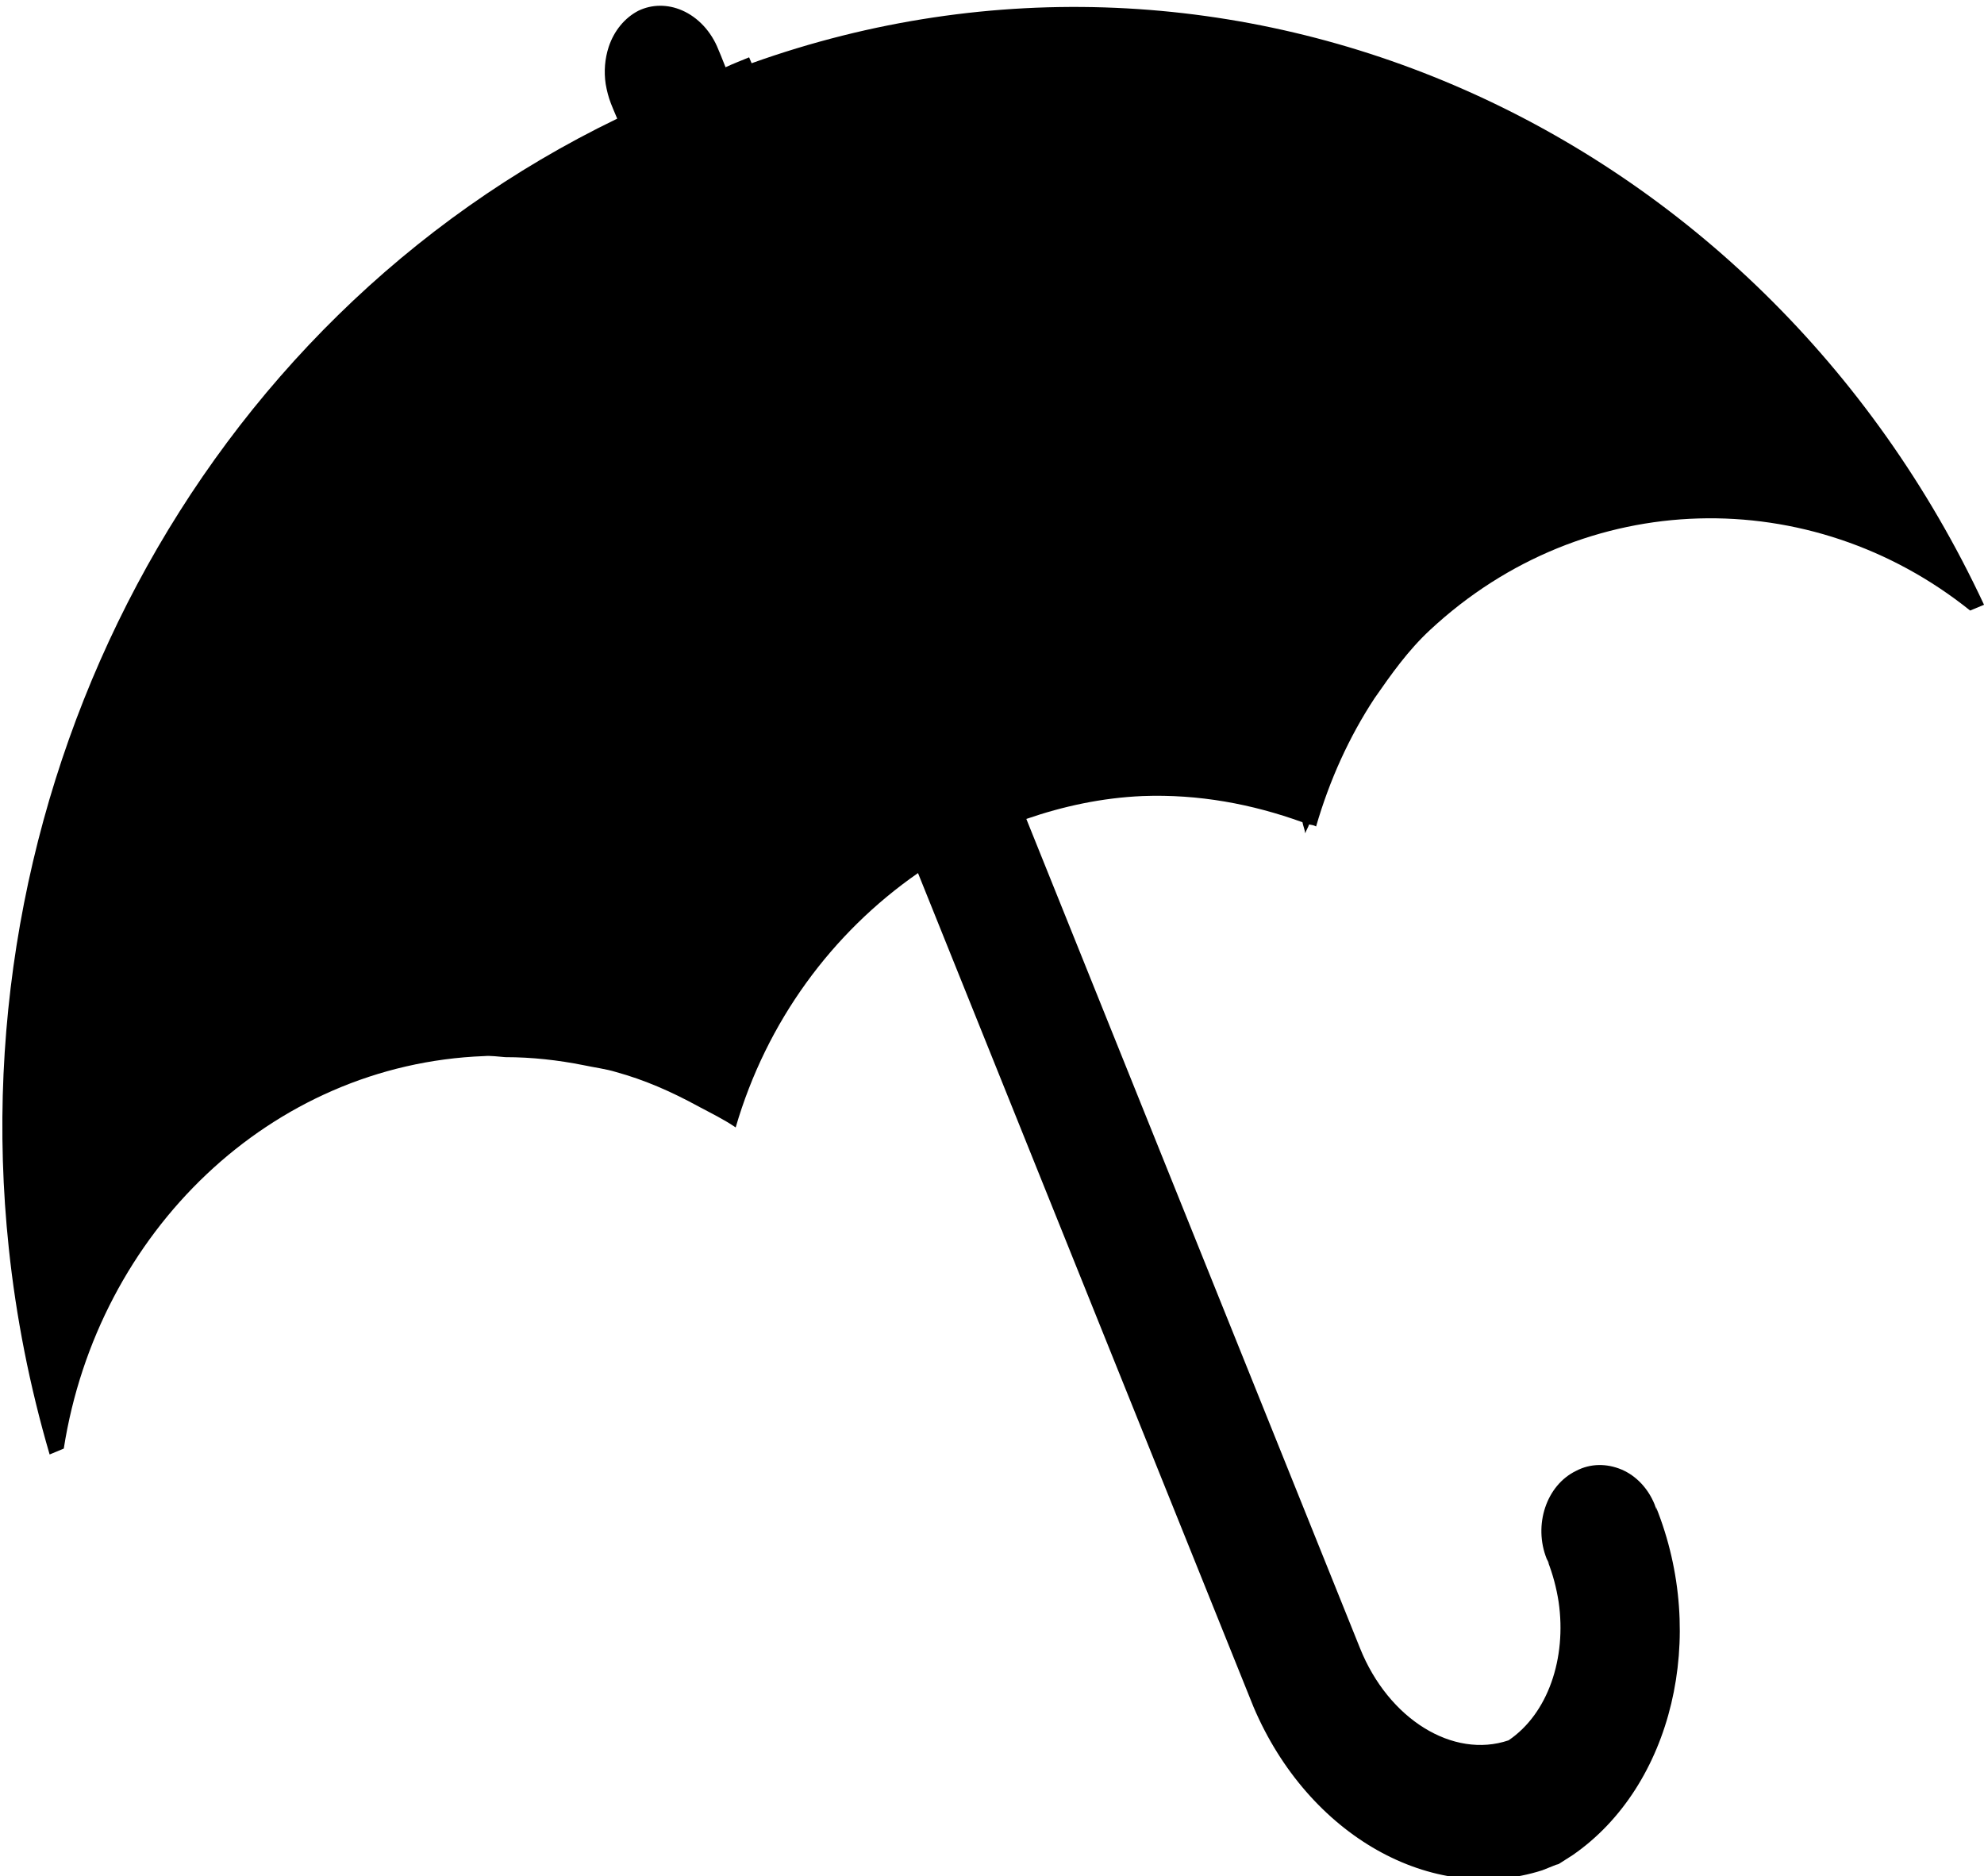 <?xml version="1.0" encoding="UTF-8" standalone="no"?>
<!DOCTYPE svg PUBLIC "-//W3C//DTD SVG 1.1//EN" "http://www.w3.org/Graphics/SVG/1.1/DTD/svg11.dtd">
<svg width="100%" height="100%" viewBox="0 0 701 663" version="1.1" xmlns="http://www.w3.org/2000/svg" xmlns:xlink="http://www.w3.org/1999/xlink" xml:space="preserve" xmlns:serif="http://www.serif.com/" style="fill-rule:evenodd;clip-rule:evenodd;stroke-linejoin:round;stroke-miterlimit:2;">
    <g transform="matrix(1,0,0,1,-1202,-14141)">
        <g transform="matrix(4.167,0,0,4.167,0,0)">
            <path d="M352.188,3398.93L351.976,3398.43C351.307,3398.71 350.639,3398.96 349.978,3399.27C349.711,3398.57 349.377,3397.79 349.377,3397.79C348.769,3396.23 347.63,3395.03 346.293,3394.45C345.077,3393.92 343.748,3393.92 342.585,3394.48C341.431,3395.08 340.527,3396.17 340.071,3397.54C339.745,3398.54 339.653,3399.61 339.813,3400.69C339.912,3401.26 340.048,3401.8 340.253,3402.33C340.253,3402.33 340.527,3403.03 340.792,3403.63C305.208,3420.82 285.015,3459.86 289.201,3499.39C289.816,3505.24 290.971,3511.11 292.665,3516.9L293.865,3516.4C296.729,3498.09 311.376,3483.81 329.503,3483.12C330.119,3483.07 330.704,3483.17 331.304,3483.21C333.568,3483.21 335.778,3483.46 337.936,3483.89C338.863,3484.09 339.805,3484.2 340.687,3484.47C343.132,3485.14 345.435,3486.16 347.645,3487.37C348.731,3487.95 349.833,3488.48 350.836,3489.17C353.45,3480.19 359.01,3472.66 366.296,3467.6C370.588,3478.29 394.747,3538.31 394.747,3538.31C399.381,3549.22 409.88,3555.14 419.225,3552.16L420.402,3551.69C420.577,3551.65 420.592,3551.65 420.744,3551.55L421.823,3550.86C430.256,3545.02 433.287,3532.32 428.865,3521.34C428.88,3521.38 428.919,3521.63 428.949,3521.69L428.751,3521.13C428.205,3519.79 427.202,3518.71 425.956,3518.18C424.695,3517.65 423.312,3517.65 422.096,3518.29C419.574,3519.51 418.458,3522.88 419.604,3525.75C419.62,3525.79 419.848,3526.22 419.848,3526.22C419.802,3526.14 419.696,3526 419.666,3525.89C420.129,3527.06 420.433,3528.23 420.615,3529.4C421.307,3534.18 419.711,3538.88 416.369,3541.14C411.681,3542.73 406.188,3539.36 403.772,3533.32C403.772,3533.32 381.923,3479.03 375.481,3463.01C378.611,3461.93 381.893,3461.22 385.327,3461.07C390.09,3460.89 394.641,3461.75 398.895,3463.29C398.956,3463.62 399.085,3463.9 399.13,3464.23C399.214,3463.96 399.381,3463.73 399.457,3463.48C399.655,3463.51 399.867,3463.54 400.05,3463.65C401.189,3459.72 402.853,3456.05 405.011,3452.77C406.432,3450.73 407.845,3448.72 409.721,3446.98C422.833,3434.78 442.031,3434.53 455.508,3445.34L456.686,3444.85C437.701,3404.2 393,3384.34 352.188,3398.93Z" style="fill-rule:nonzero;"/>
        </g>
    </g>
</svg>

